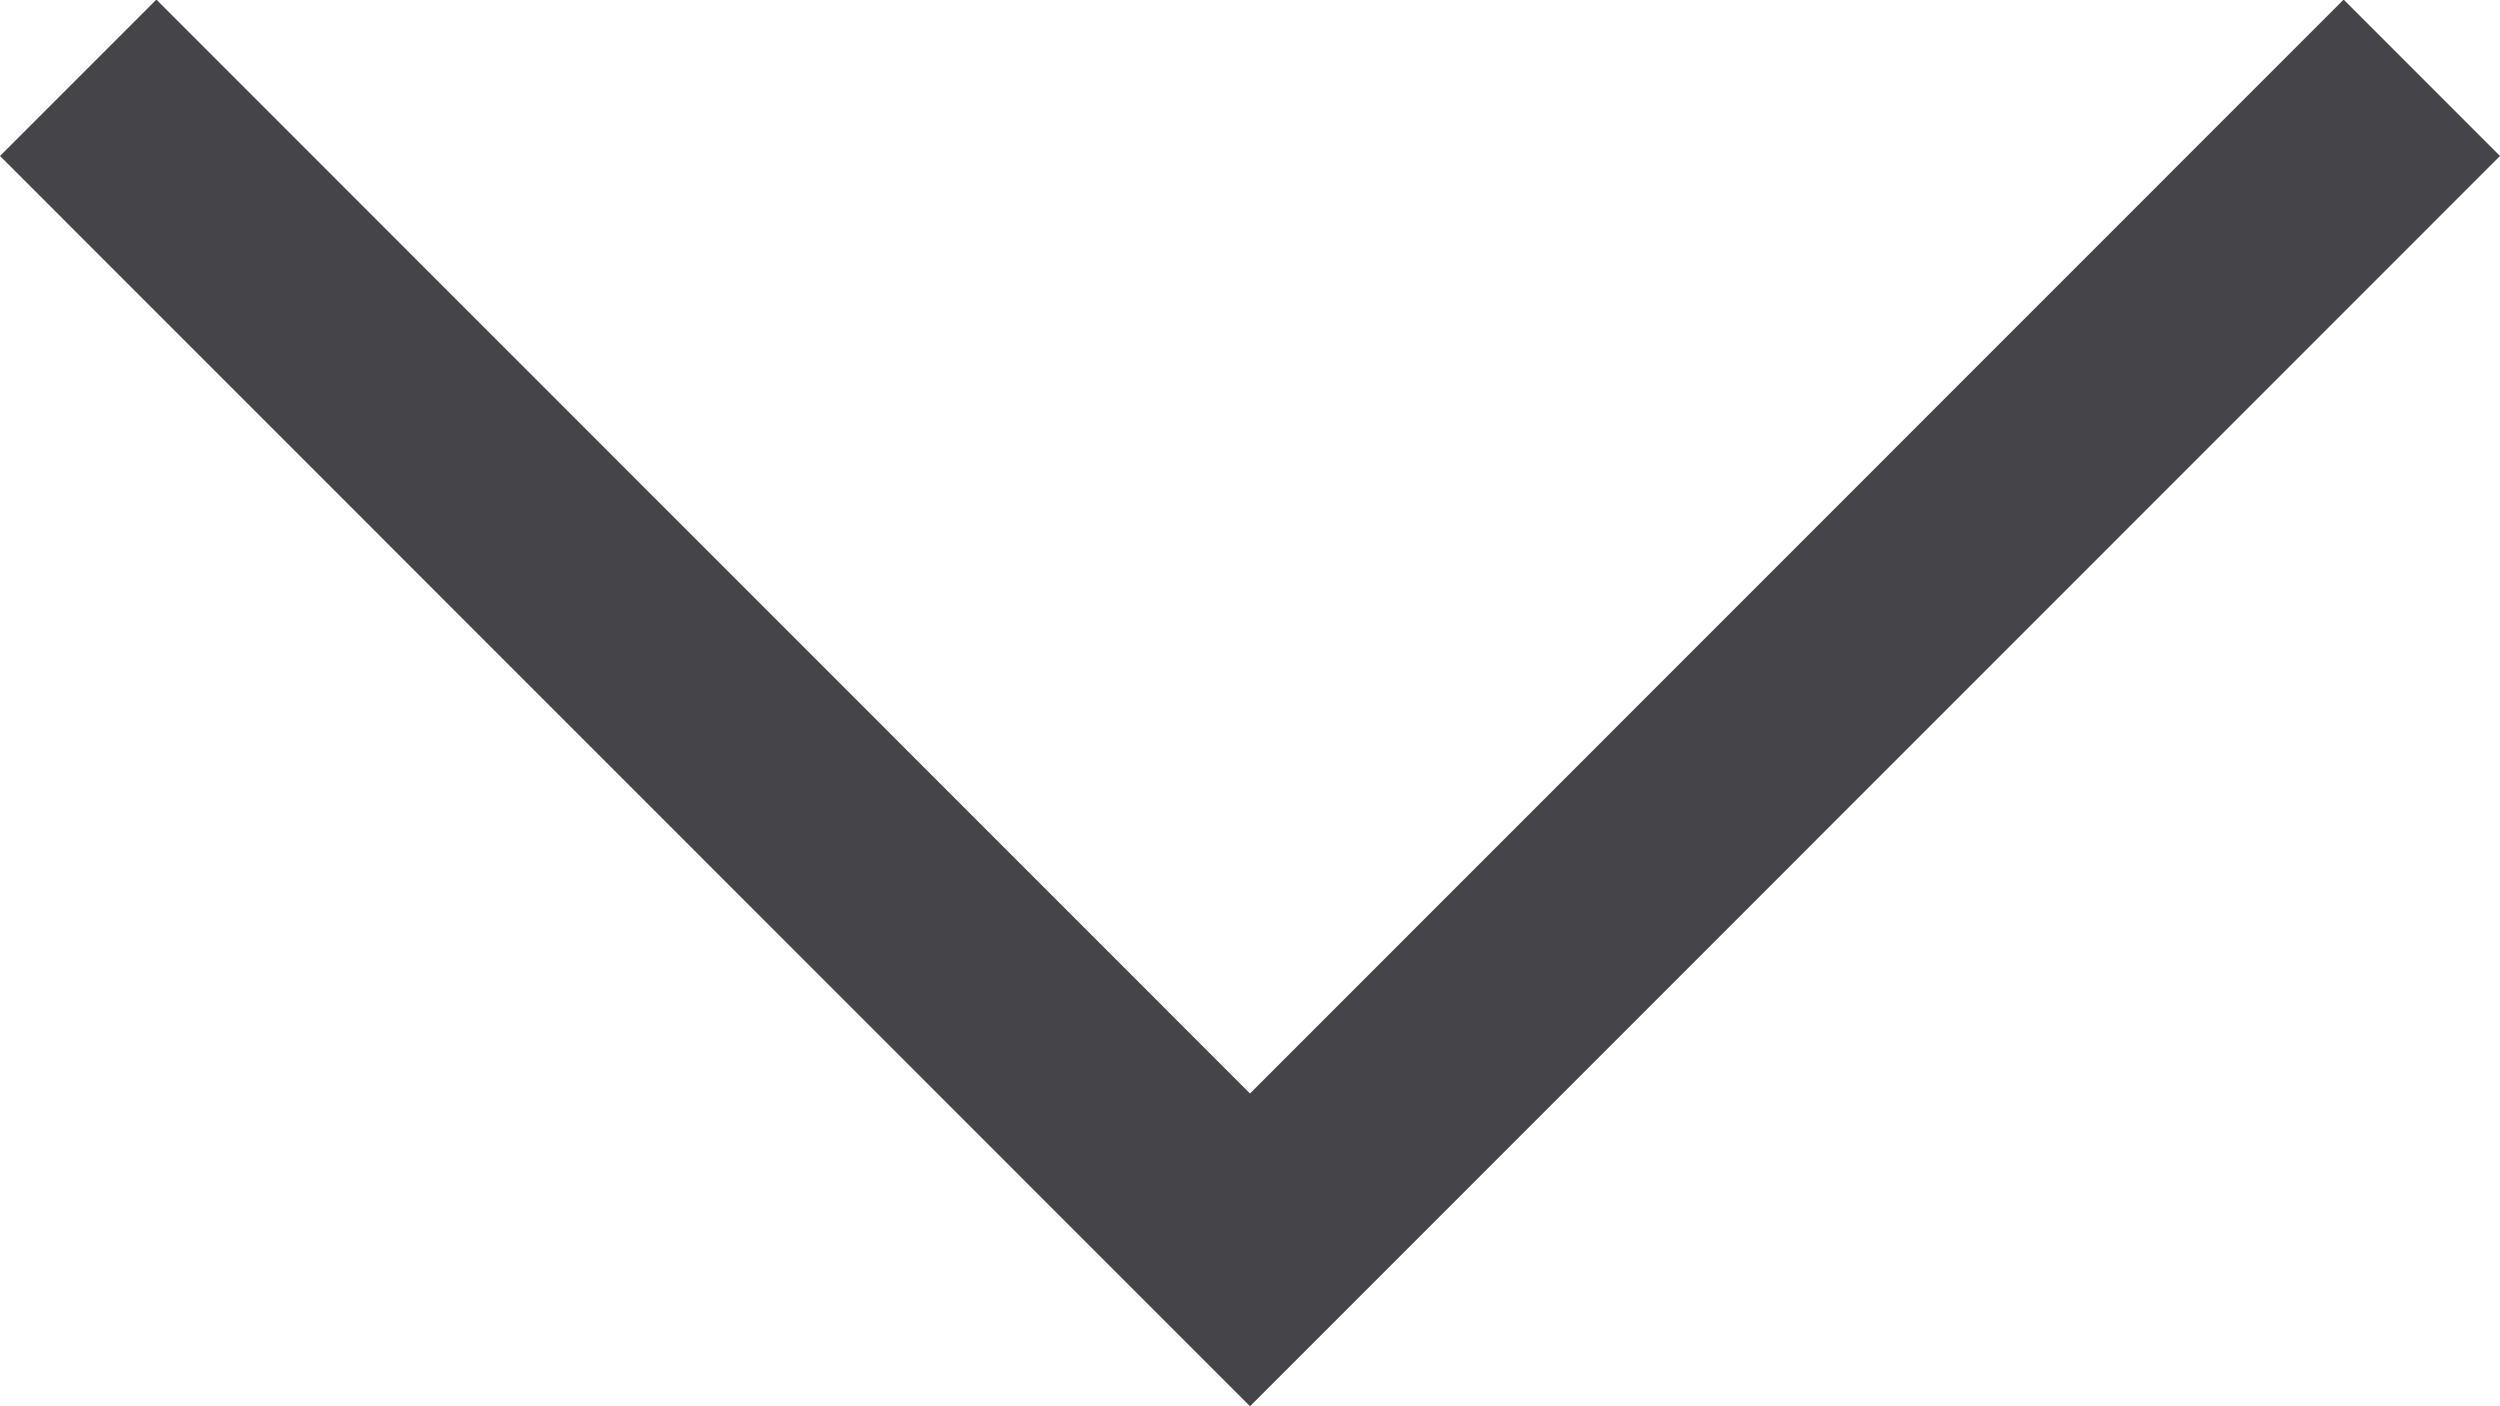 <?xml version="1.0" encoding="UTF-8" standalone="no"?>
<svg width="48px" height="27px" viewBox="0 0 48 27" version="1.1" xmlns="http://www.w3.org/2000/svg" xmlns:xlink="http://www.w3.org/1999/xlink" xmlns:sketch="http://www.bohemiancoding.com/sketch/ns">
    <!-- Generator: Sketch 3.4.4 (17249) - http://www.bohemiancoding.com/sketch -->
    <title>Path</title>
    <desc>Created with Sketch.</desc>
    <defs></defs>
    <g id="Page-1" stroke="none" stroke-width="1" fill="none" fill-rule="evenodd" sketch:type="MSPage">
        <g id="Vertical" sketch:type="MSArtboardGroup" transform="translate(-696, -852)" fill="#444449">
            <g id="down-chevron-+-See-my-work" sketch:type="MSLayerGroup" transform="translate(670, 816)">
                <g id="down-chevron" transform="translate(26, 35)" sketch:type="MSShapeGroup">
                    <path d="M44.998,0.992 L48,3.995 L24,28 L0,3.995 L3.002,0.992 L24,21.995 L44.998,0.992 Z" id="Path"></path>
                </g>
            </g>
        </g>
    </g>
</svg>
